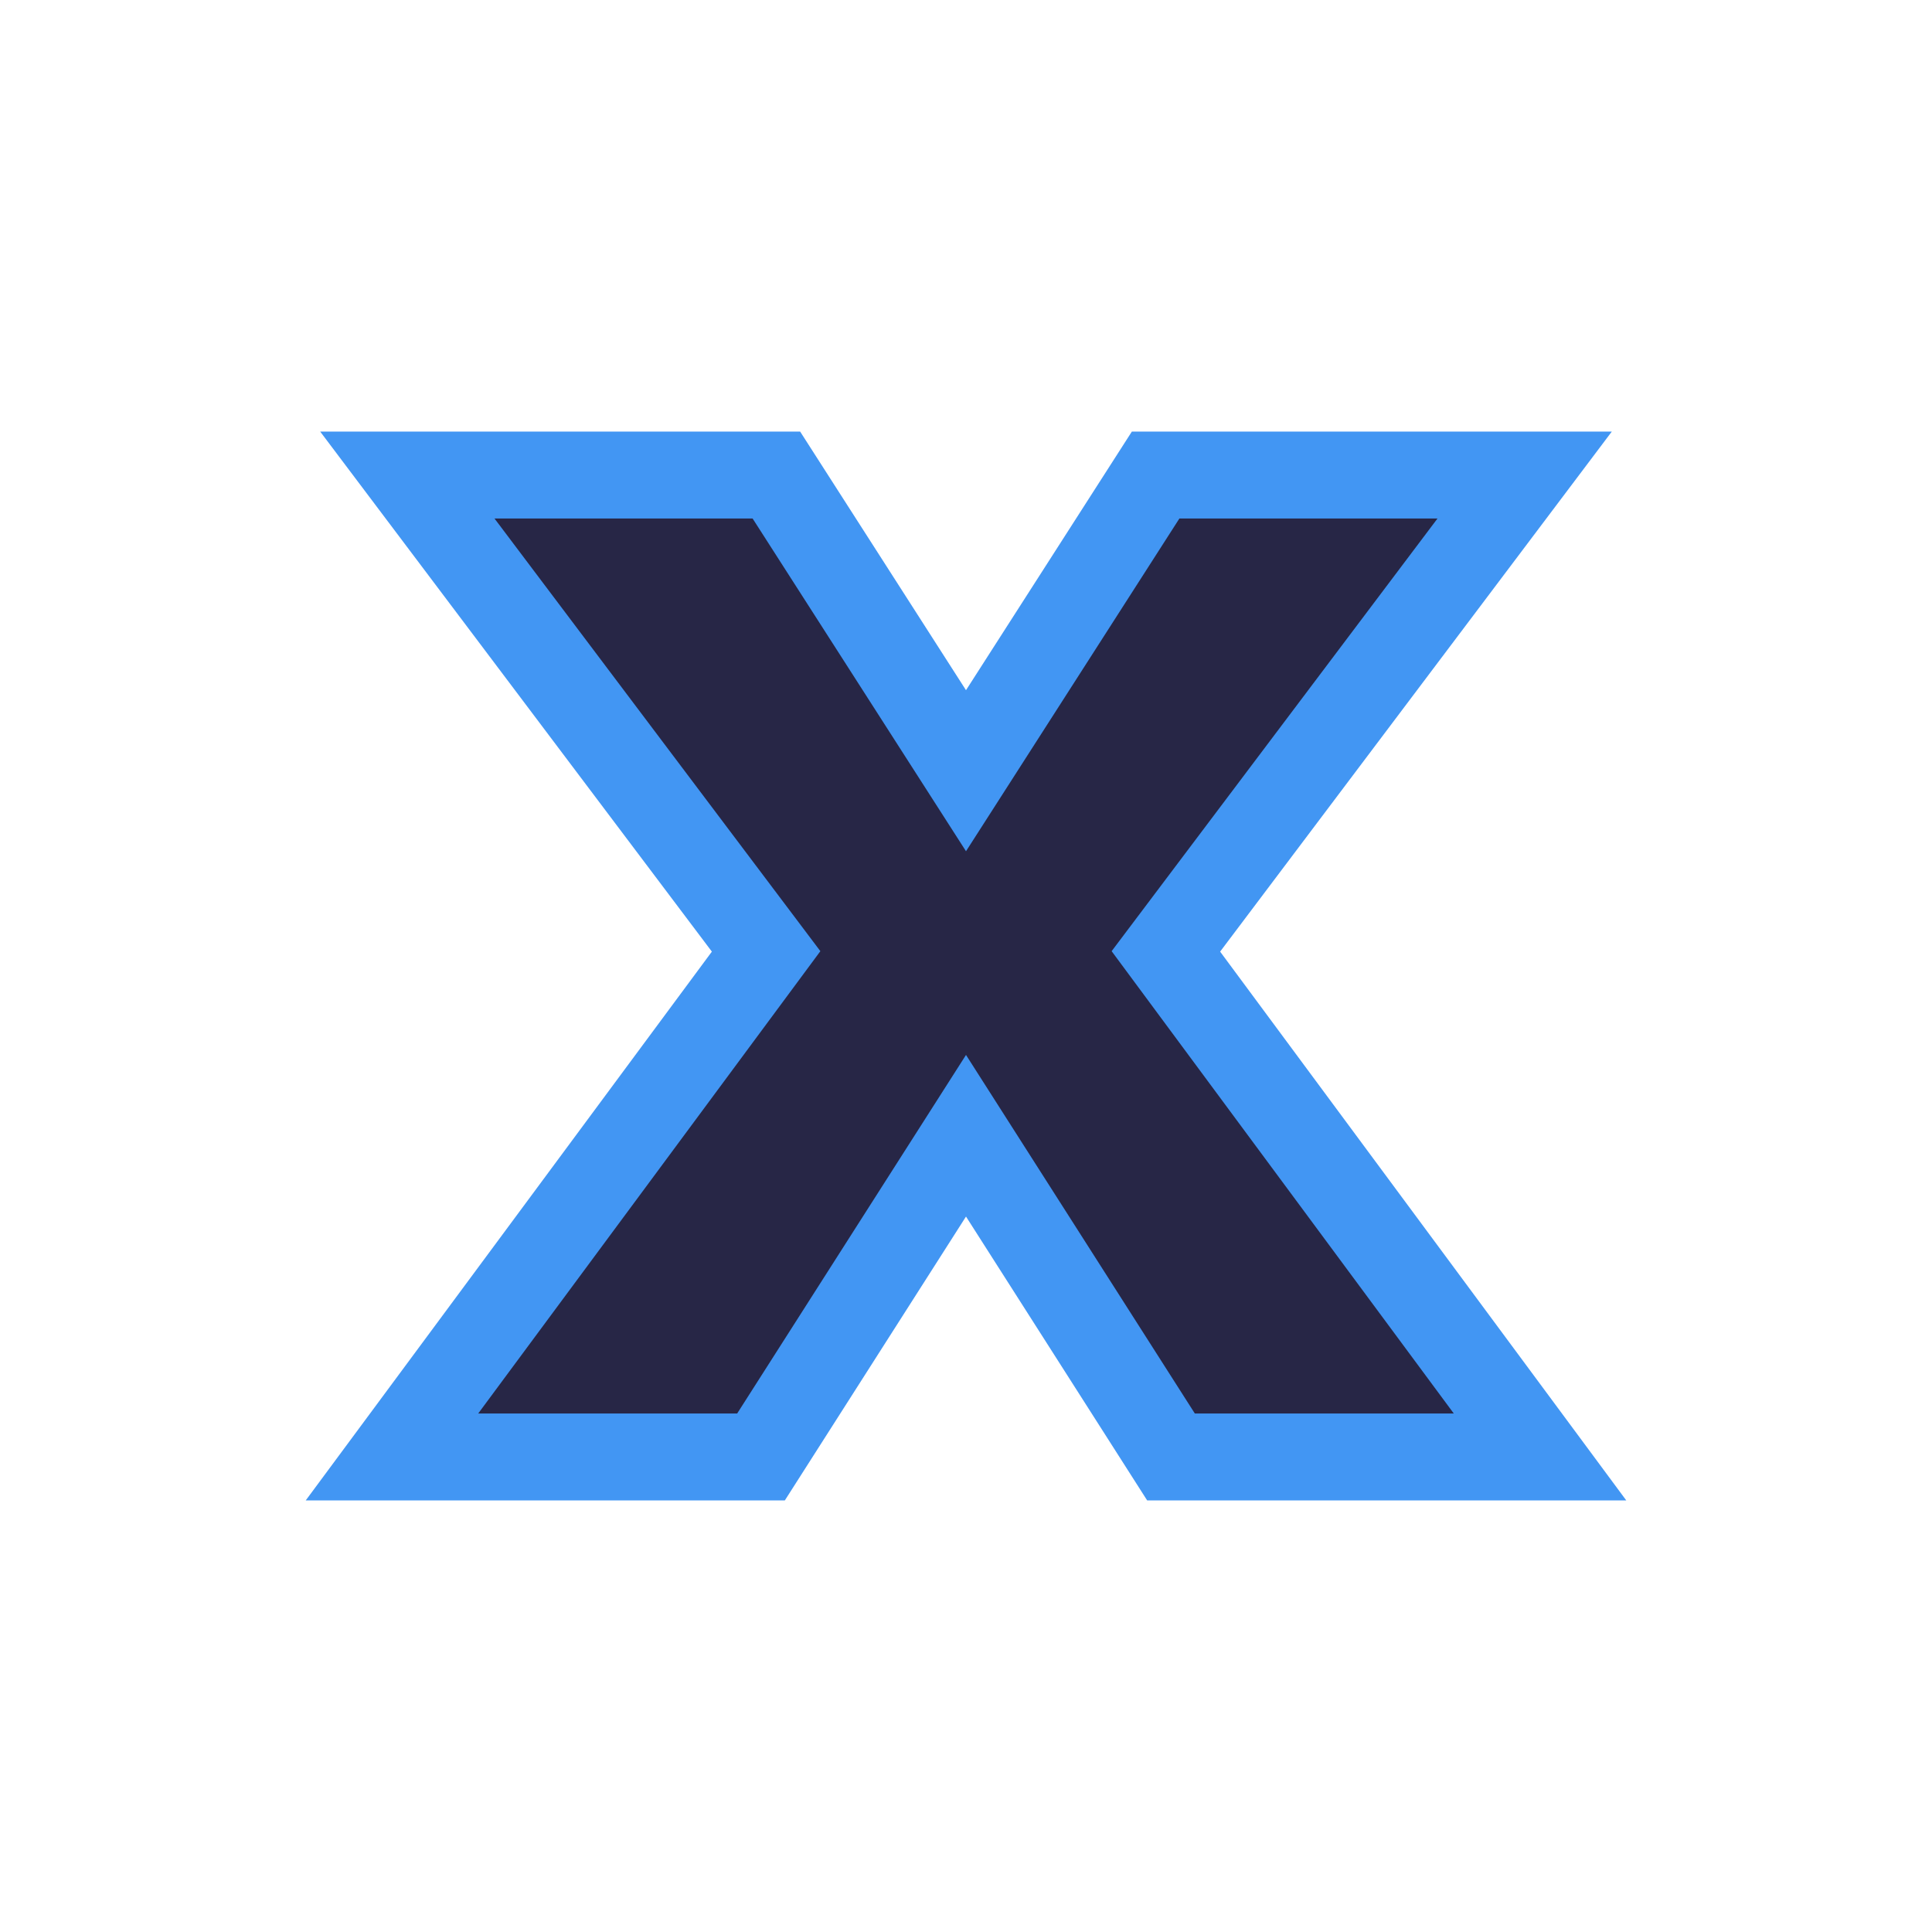 <svg xmlns:dc="http://purl.org/dc/elements/1.1/" xmlns:cc="http://creativecommons.org/ns#" xmlns:rdf="http://www.w3.org/1999/02/22-rdf-syntax-ns#" xmlns:svg="http://www.w3.org/2000/svg" xmlns="http://www.w3.org/2000/svg" xmlns:sodipodi="http://sodipodi.sourceforge.net/DTD/sodipodi-0.dtd" xmlns:inkscape="http://www.inkscape.org/namespaces/inkscape" viewBox="0 0 100 100" height="100" width="100" version="1.1" id="svg45" inkscape:version="0.92.4 5da689c313, 2019-01-14">
   <svg:path sodipodi:nodetypes="ccccccccccccc" id="main_path" style="fill:#ffffff;fill-opacity:1;stroke:#ffffff;stroke-width:7.0;stroke-opacity:1;filter:url(#backFilter);" d="M 78.916,24.588 60.346,49.244 79.712,75.412 H 60.611 L 50,58.786 39.389,75.412 H 20.288 L 39.654,49.244 21.084,24.588 H 40.185 l 9.815,15.304 9.815,-15.304 z"/>
  <defs><filter inkscape:collect="always" style="color-interpolation-filters:sRGB" id="backFilter" x="-0.152" width="1.304" y="-0.099" height="1.198">
      <feGaussianBlur inkscape:collect="always" stdDeviation="2.433" id="gaussianBlurBack"/>
    </filter></defs>
  <sodipodi:namedview pagecolor="#ffffff" bordercolor="#666666" borderopacity="1" objecttolerance="10" gridtolerance="10" guidetolerance="10" inkscape:pageopacity="0" inkscape:pageshadow="2" inkscape:window-width="2560" inkscape:window-height="1080" id="namedview47" showgrid="false" inkscape:zoom="3.9506912" inkscape:cx="72.194105" inkscape:cy="20.670582" inkscape:window-x="0" inkscape:window-y="0" inkscape:window-maximized="0" inkscape:current-layer="svg45"/>
<svg:path sodipodi:nodetypes="ccccccccccccc" id="main_path" style="fill:#272646;fill-opacity:1;stroke:#4296f3;stroke-width:4.5;stroke-opacity:1;stroke-miterlimit:4;stroke-dasharray:none" d="M 78.916,24.588 60.346,49.244 79.712,75.412 H 60.611 L 50,58.786 39.389,75.412 H 20.288 L 39.654,49.244 21.084,24.588 H 40.185 l 9.815,15.304 9.815,-15.304 z"/>
  </svg>